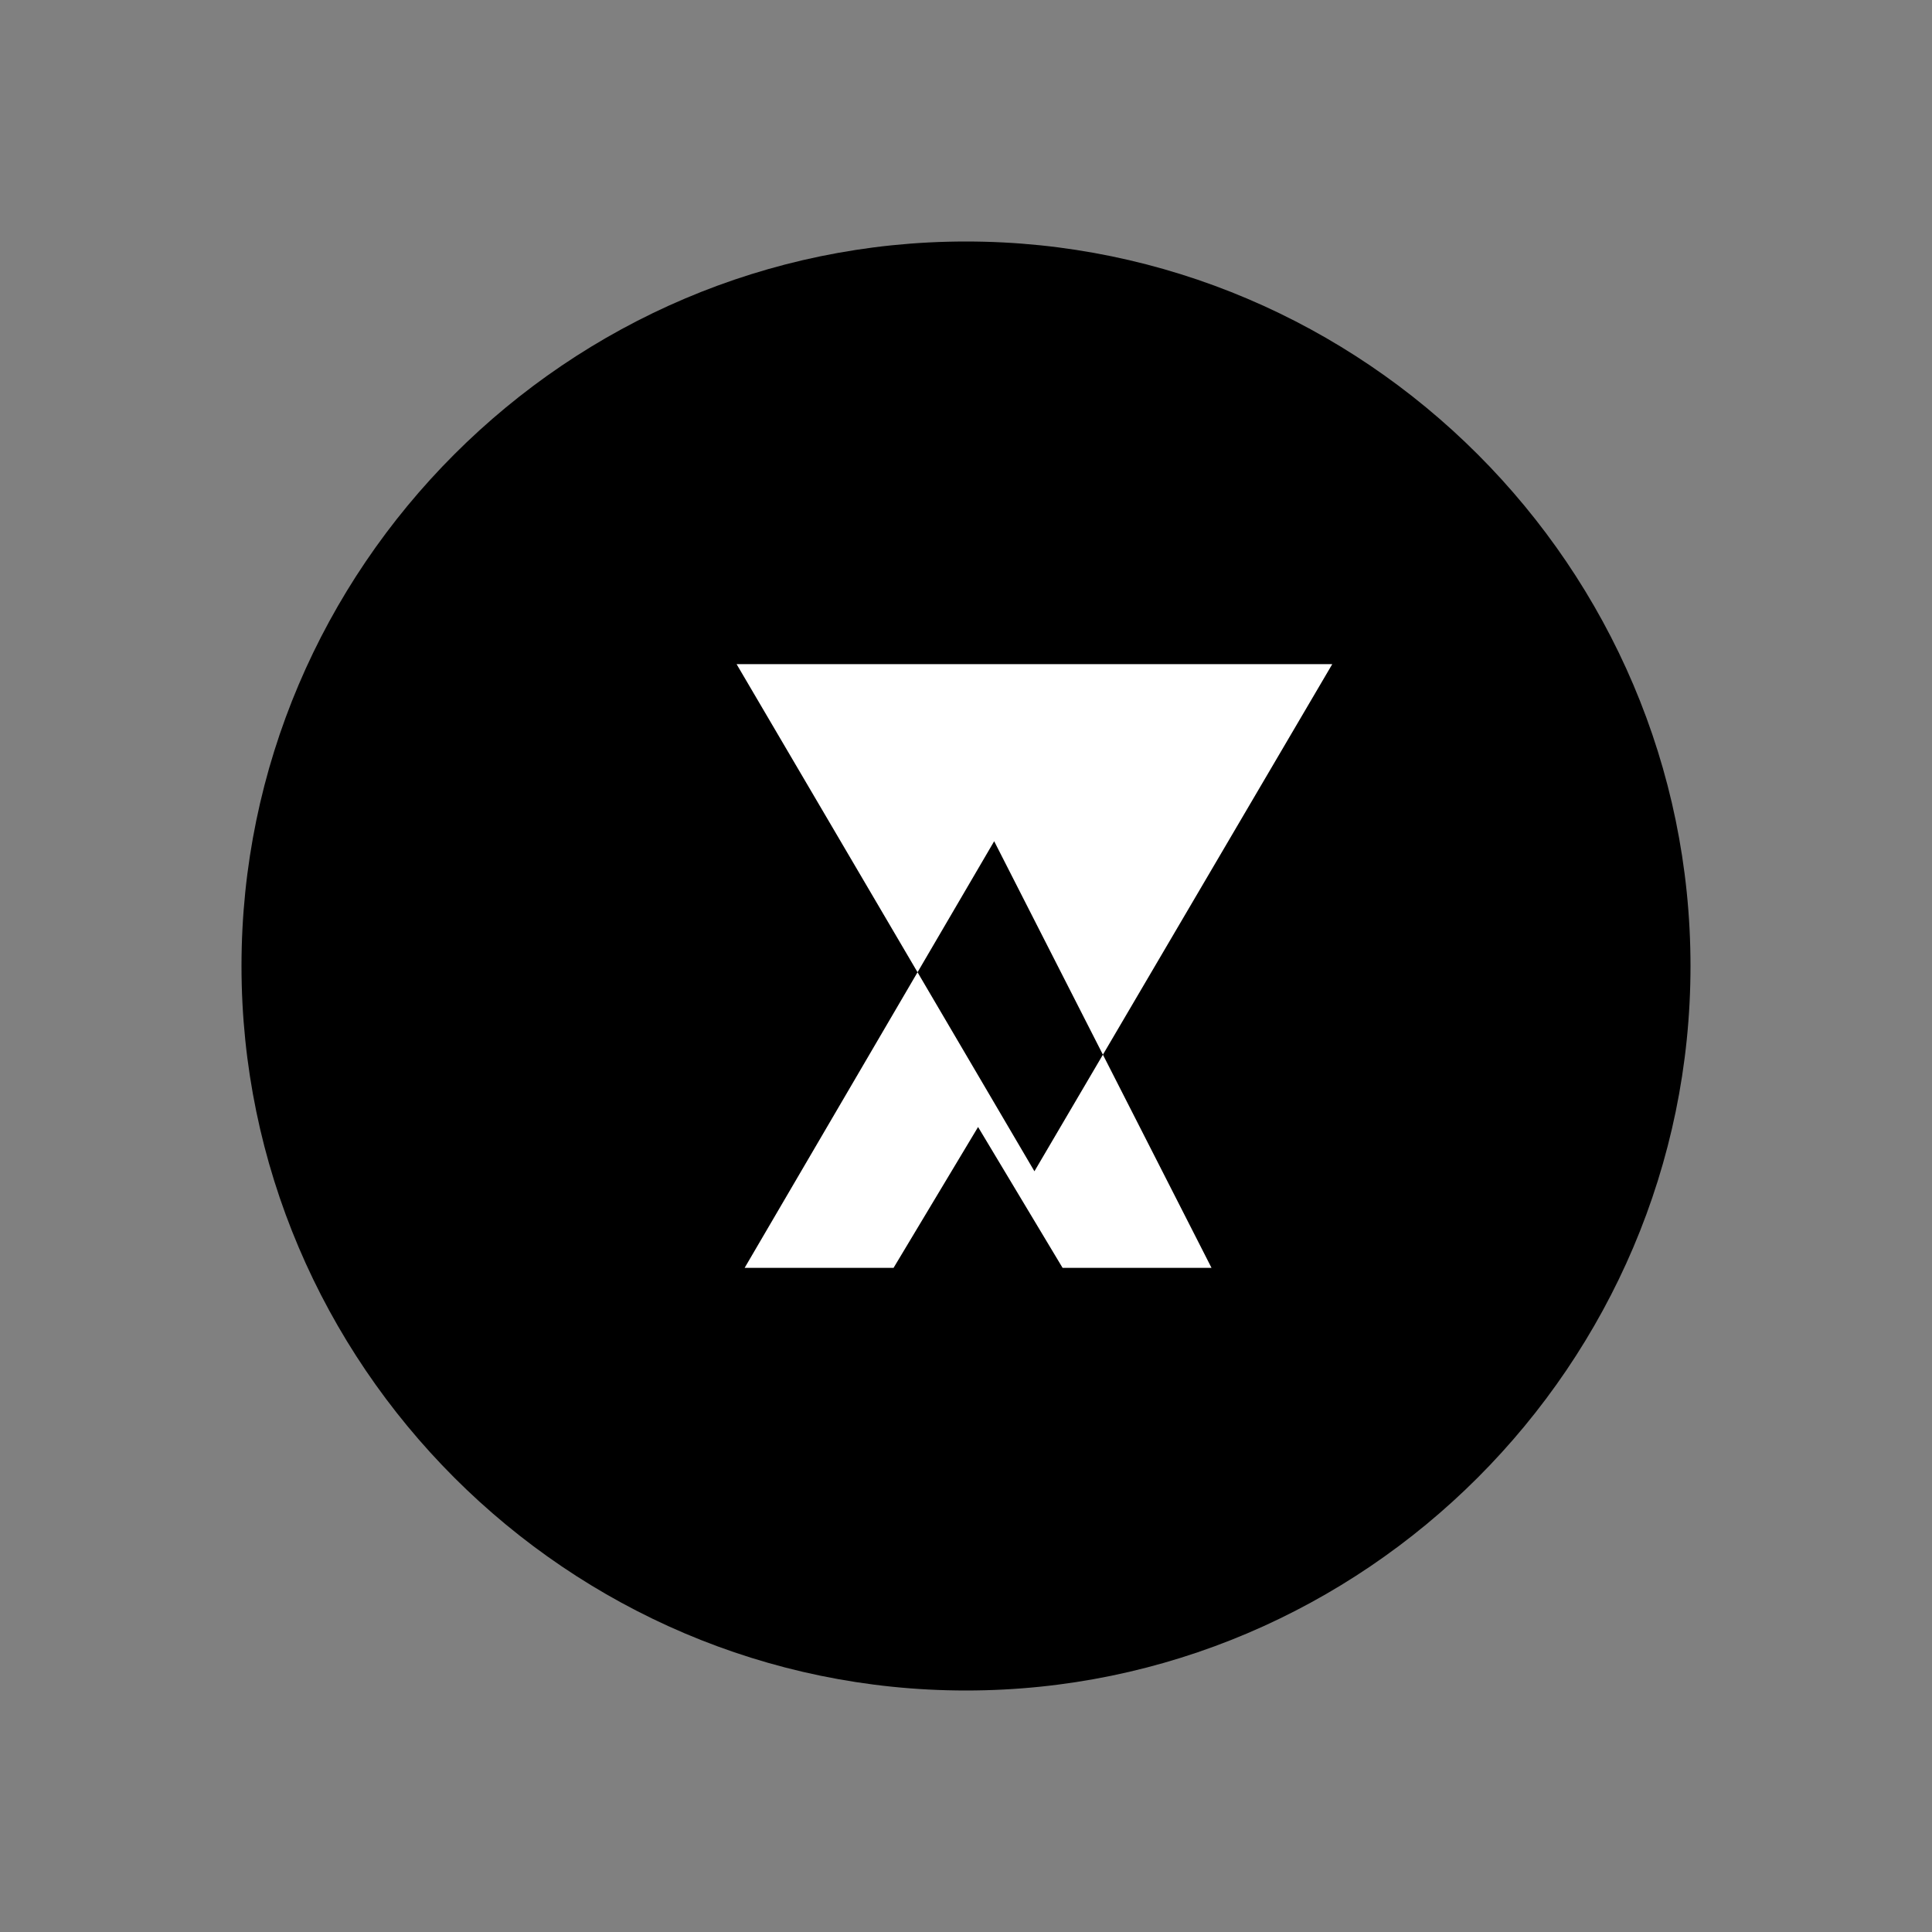 <svg xmlns="http://www.w3.org/2000/svg" viewBox="0 0 48 48" width="48px" height="48px">
  <rect x="0" y="0" width="48" height="48" fill="#808080" stroke="none"/>
  <path fill="#000000" d="M24,42c9.9,0,18-8.1,18-18S33.9,6,24,6S6,14.1,6,24S14.1,42,24,42z"/>
  <path fill="#ffffff" d="M18.3,16.5l7.4,12.6l7.4-12.6H18.3z M30.1,31.5h-3.7l-2.1-3.5l-2.1,3.5h-3.7l6.2-10.6L30.1,31.5z"/>
</svg>